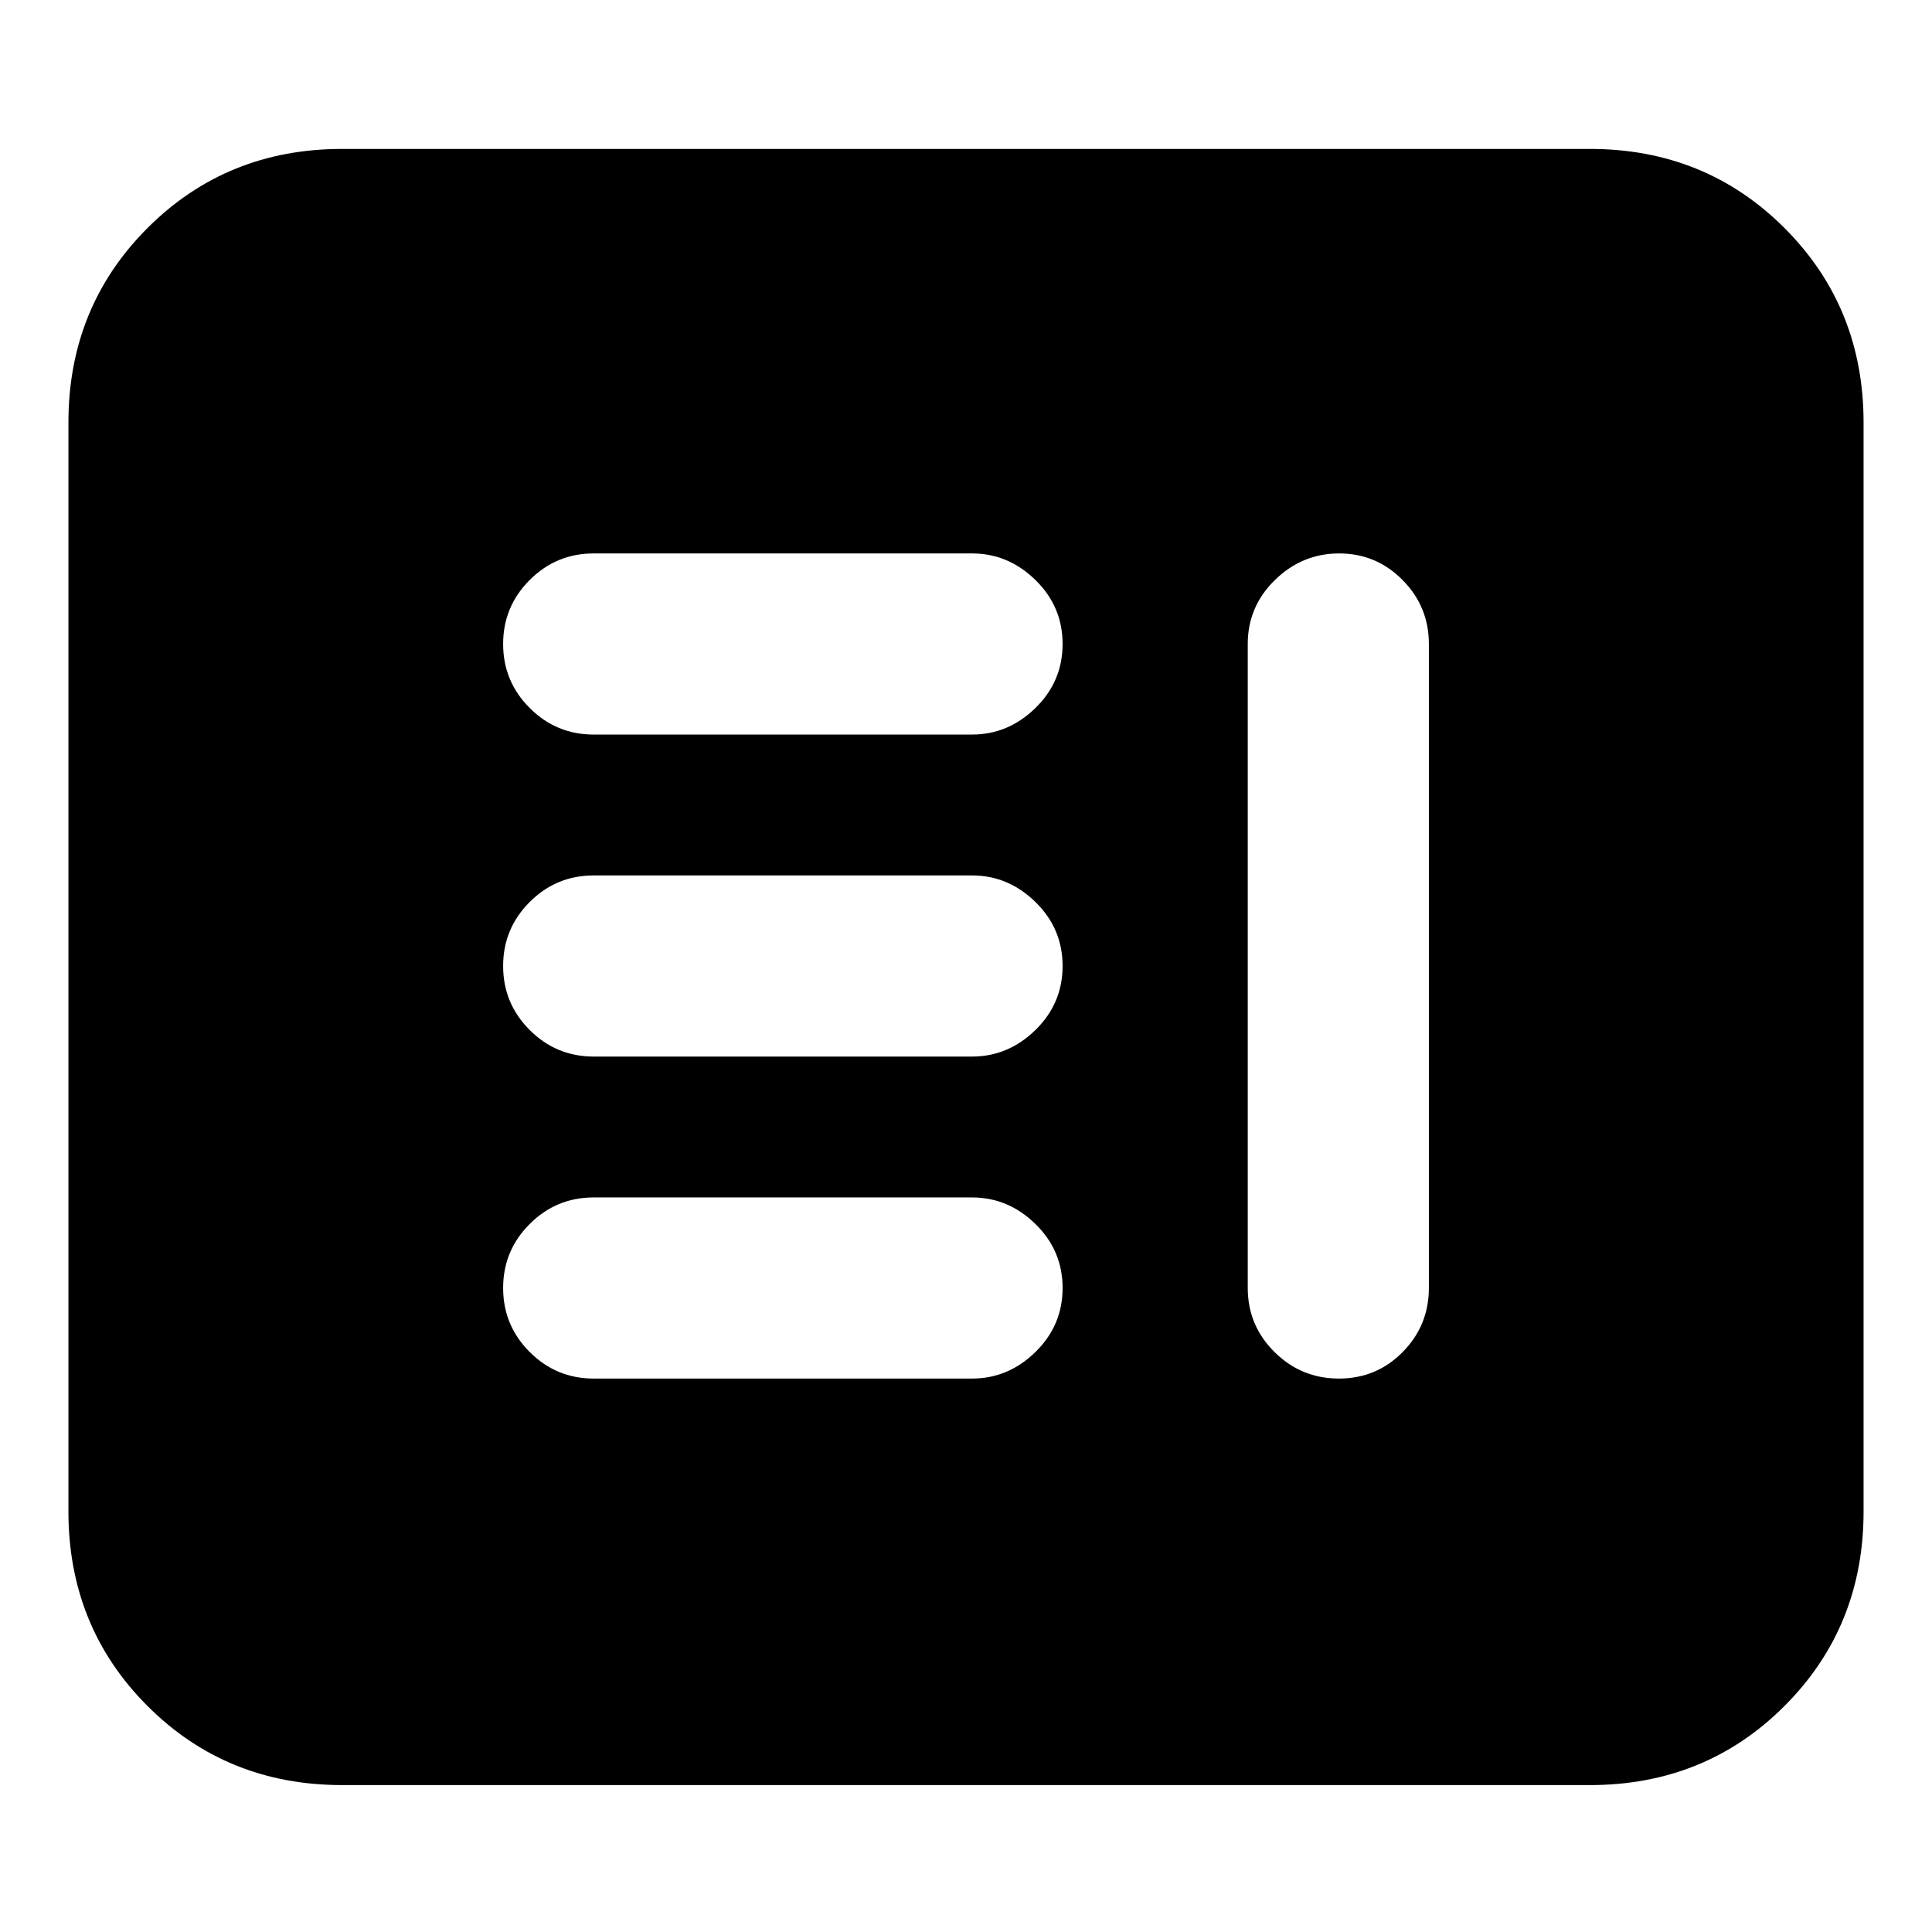 <svg xmlns="http://www.w3.org/2000/svg" height="24" viewBox="0 -960 960 960" width="24"><path d="M295-275h188q18 0 31.5-13.2T528-320q0-18.6-13.5-31.8T483-365H295q-18.6 0-31.8 13.2T250-320q0 18.6 13.2 31.8T295-275Zm370.42-410q-18.42 0-31.92 13.2T620-640v320q0 18.6 13.28 31.8t32 13.2Q684-275 697-288.2t13-31.8v-320q0-18.6-13.08-31.8t-31.5-13.2ZM295-435h188q18 0 31.5-13.2T528-480q0-18.6-13.5-31.8T483-525H295q-18.6 0-31.8 13.2T250-480q0 18.6 13.2 31.8T295-435Zm0-160h188q18 0 31.5-13.2T528-640q0-18.6-13.5-31.8T483-685H295q-18.6 0-31.8 13.2T250-640q0 18.6 13.2 31.8T295-595ZM170-73q-57.4 0-96.7-39.3Q34-151.6 34-209v-541q0-57.4 39.3-96.7Q112.6-886 170-886h620q57.4 0 96.7 39.3Q926-807.4 926-750v541q0 57.4-39.3 96.7Q847.4-73 790-73H170Z"/></svg>